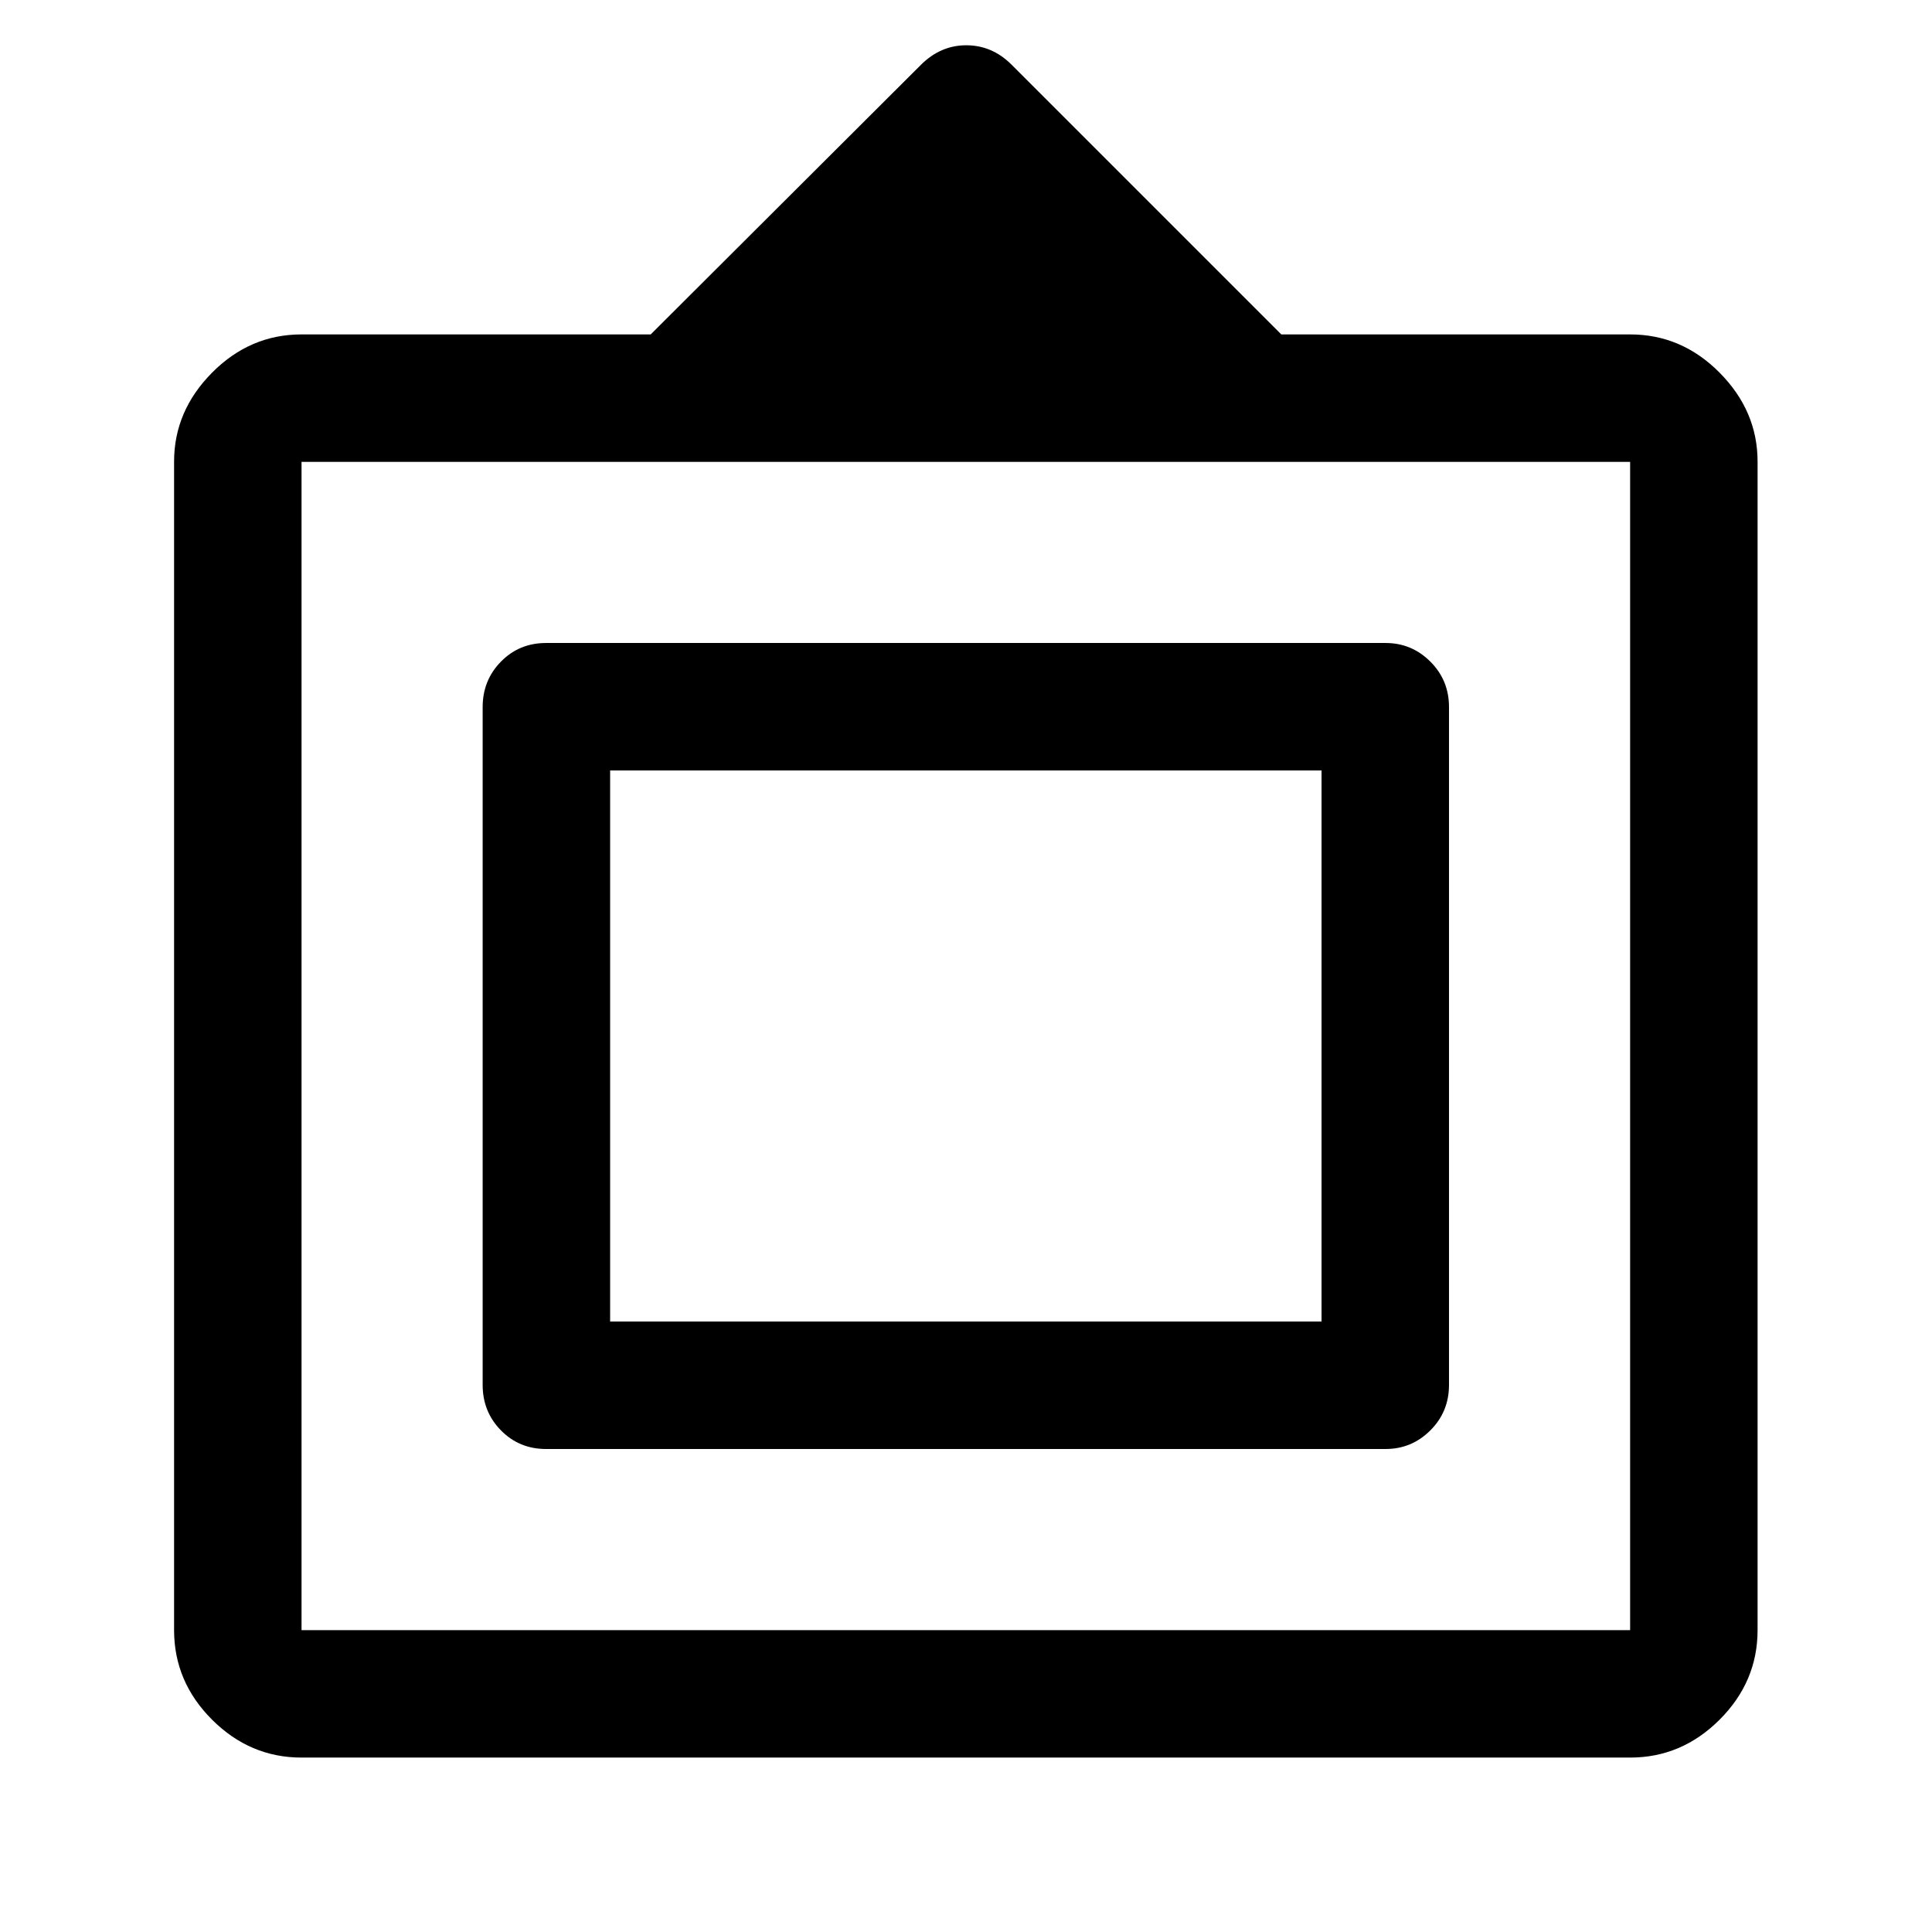 <svg xmlns="http://www.w3.org/2000/svg" height="40" viewBox="0 -960 960 960" width="40"><path d="M149.83-86.67q-25.62 0-44.48-18.85Q86.5-124.37 86.5-150v-580.63q0-25.14 18.85-44.17 18.86-19.03 44.48-19.03h173.5l134.23-133.92q9.77-9.75 22.56-9.75t22.38 9.5l134.17 134.17H810q25.63 0 44.48 19.03 18.85 19.03 18.85 44.17V-150q0 25.63-18.85 44.48Q835.63-86.67 810-86.67H149.83Zm0-63.33H810v-580.5H149.83V-150Zm90-121.83v-336.84q0-13.33 9.09-22.58 9.08-9.25 22.41-9.25H688.5q12.95 0 22.23 9.25Q720-622 720-608.67v336.84q0 13.33-9.27 22.58-9.28 9.25-22.23 9.25H271.33q-13.33 0-22.41-9.25-9.09-9.25-9.09-22.58Zm63.34-31.5h353.5v-273.84h-353.5v273.84Zm176.66-136Z"/></svg>